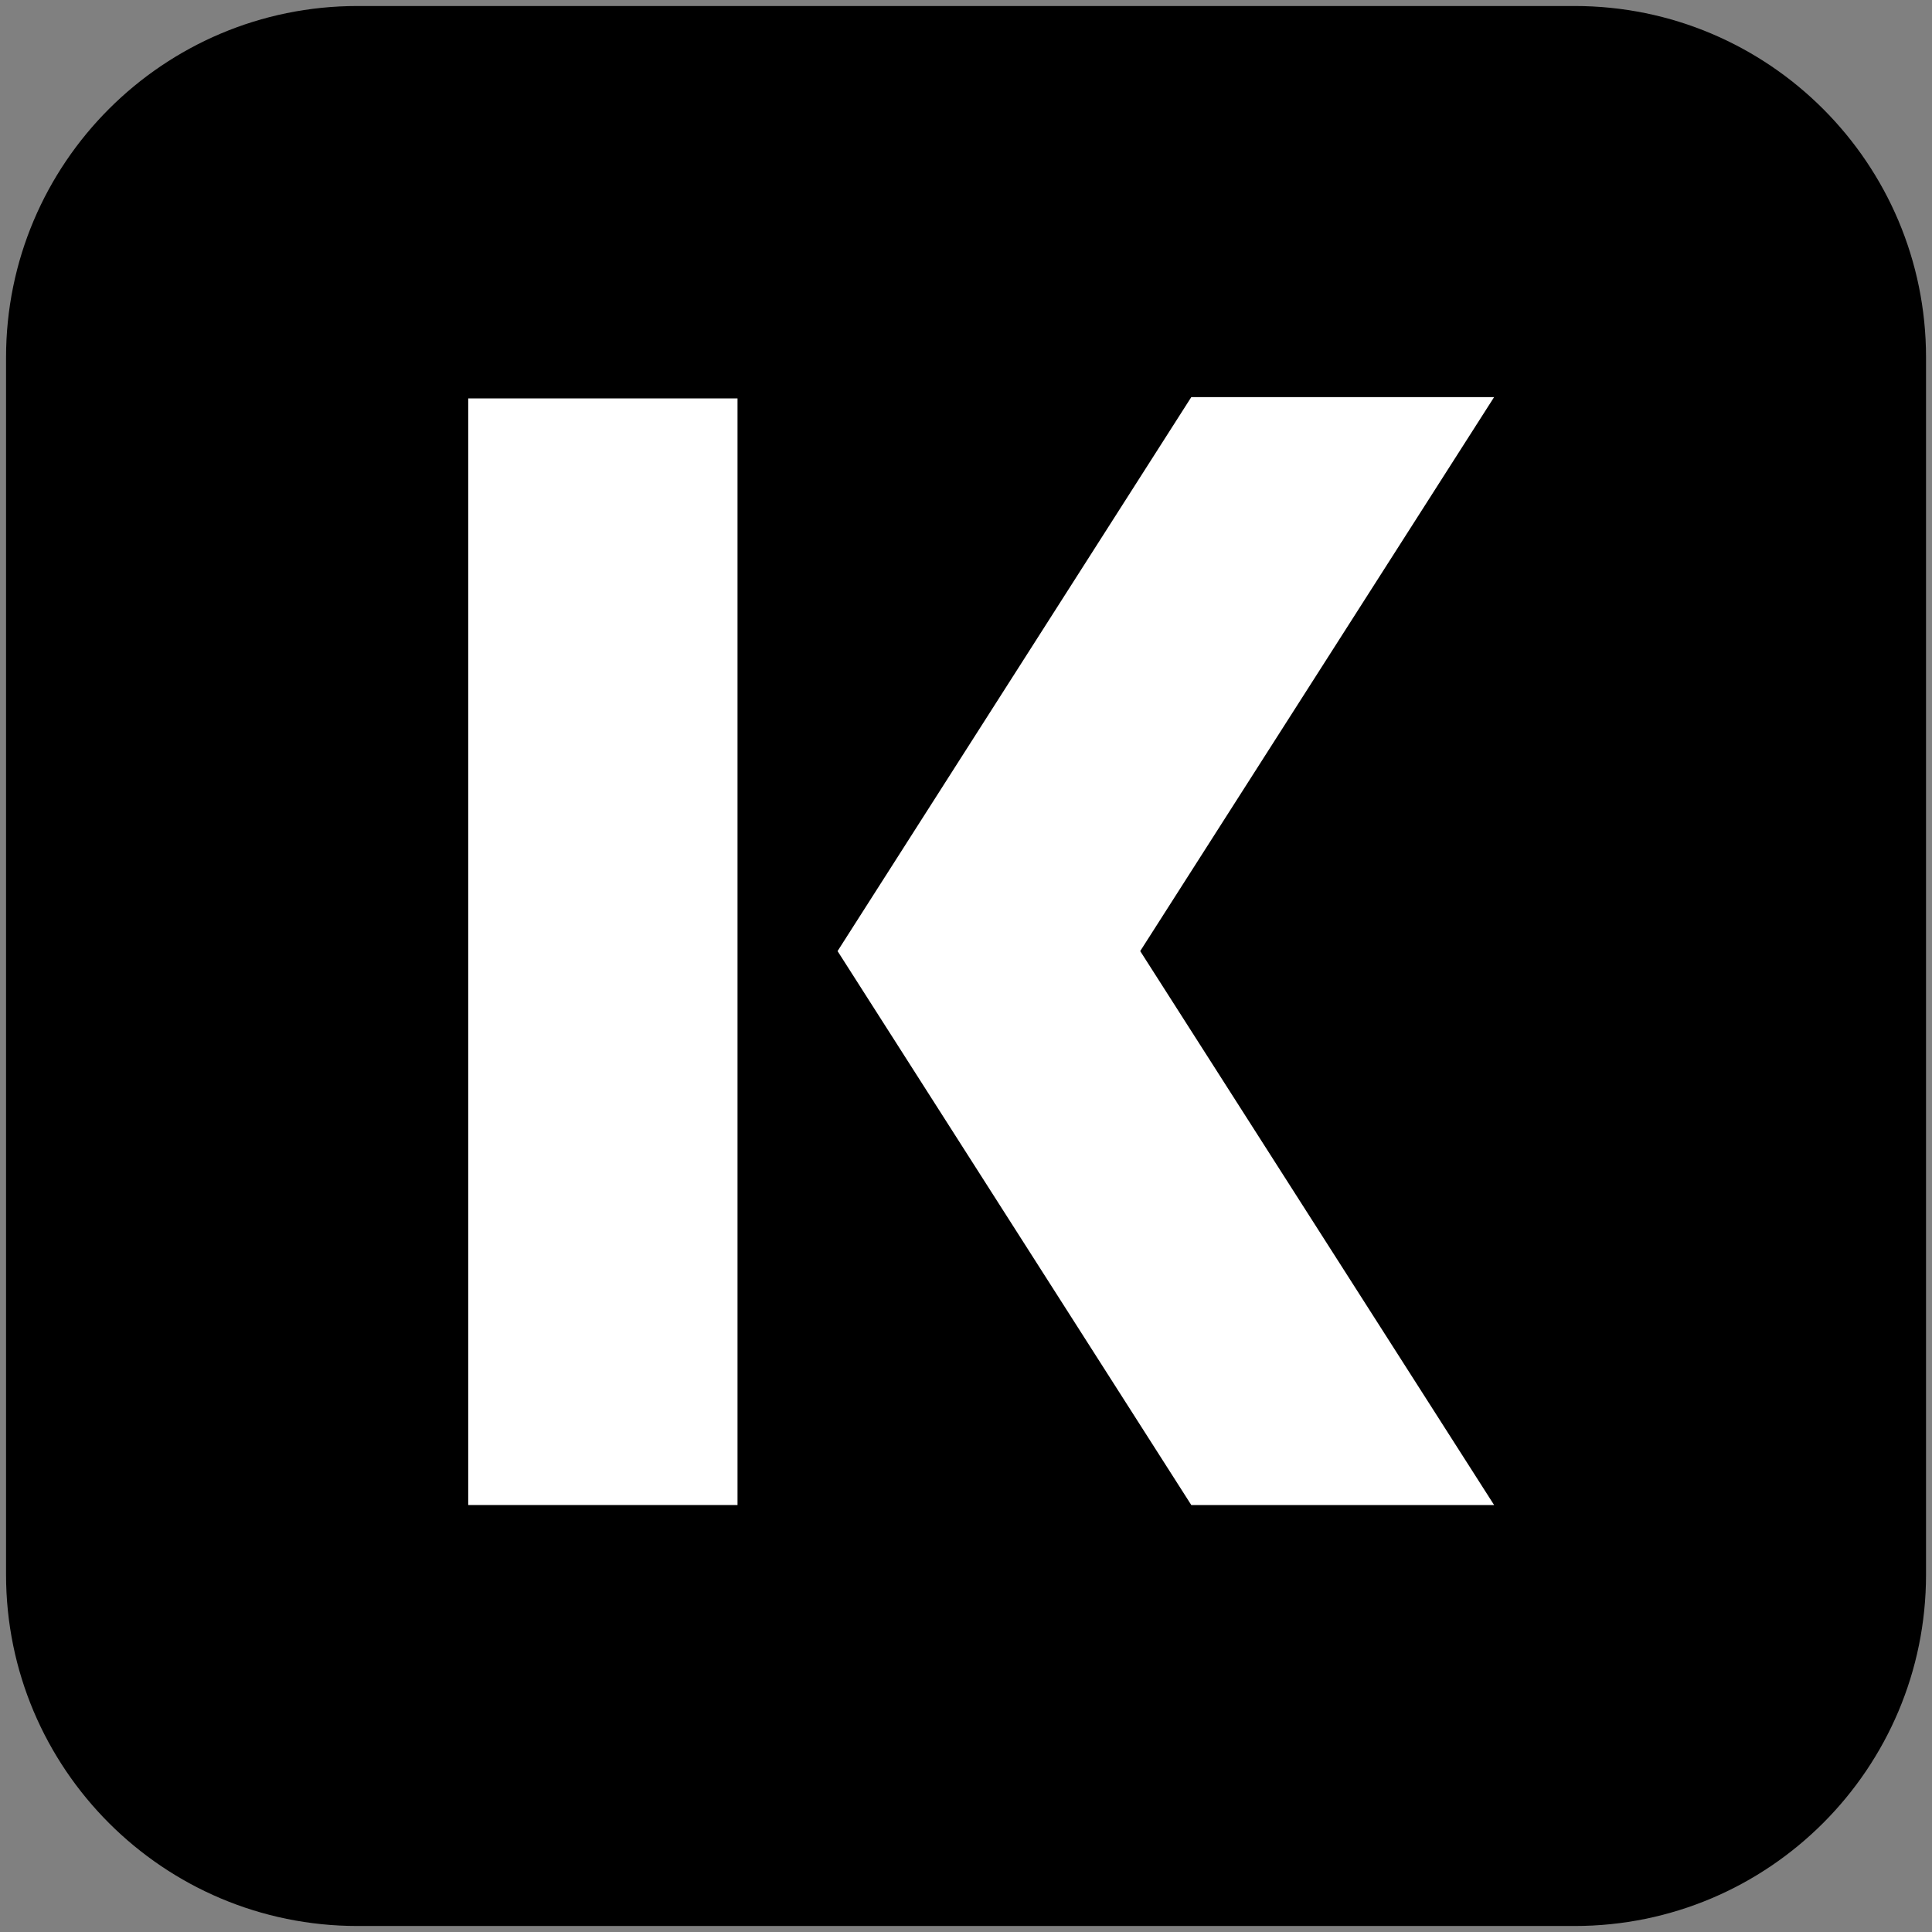 <svg width="1em" height="1em" viewBox="0 0 46 46" fill="none">
    <rect x="0" y="0" width="46" height="46" fill="#808080" stroke="none"/>
    <path
        d="M0.144 8.51C0.144 3.889 3.89 0.143 8.511 0.143H37.491C42.112 0.143 45.858 3.889 45.858 8.51V37.49C45.858 42.111 42.112 45.857 37.491 45.857H8.511C3.89 45.857 0.144 42.111 0.144 37.49V8.51Z"
        fill="url(#paint0_linear_1602_12029)"
    />
    <path
        d="M35.574 9.455H28.364L19.942 22.645L28.364 35.834H35.574L27.148 22.645L35.574 9.455Z"
        fill="white"
    />
    <path d="M17.56 9.486H11.148V35.834H17.56V9.486Z" fill="white" />
    <defs>
        <linearGradient
            id="paint0_linear_1602_12029"
            x1="5.646"
            y1="11.571"
            x2="39.932"
            y2="31.889"
            gradientUnits="userSpaceOnUse"
        >
            <stop offset="0.101" stopColor="#FF6868" />
            <stop offset="1" stopColor="#FEB45E" />
        </linearGradient>
    </defs>
</svg>